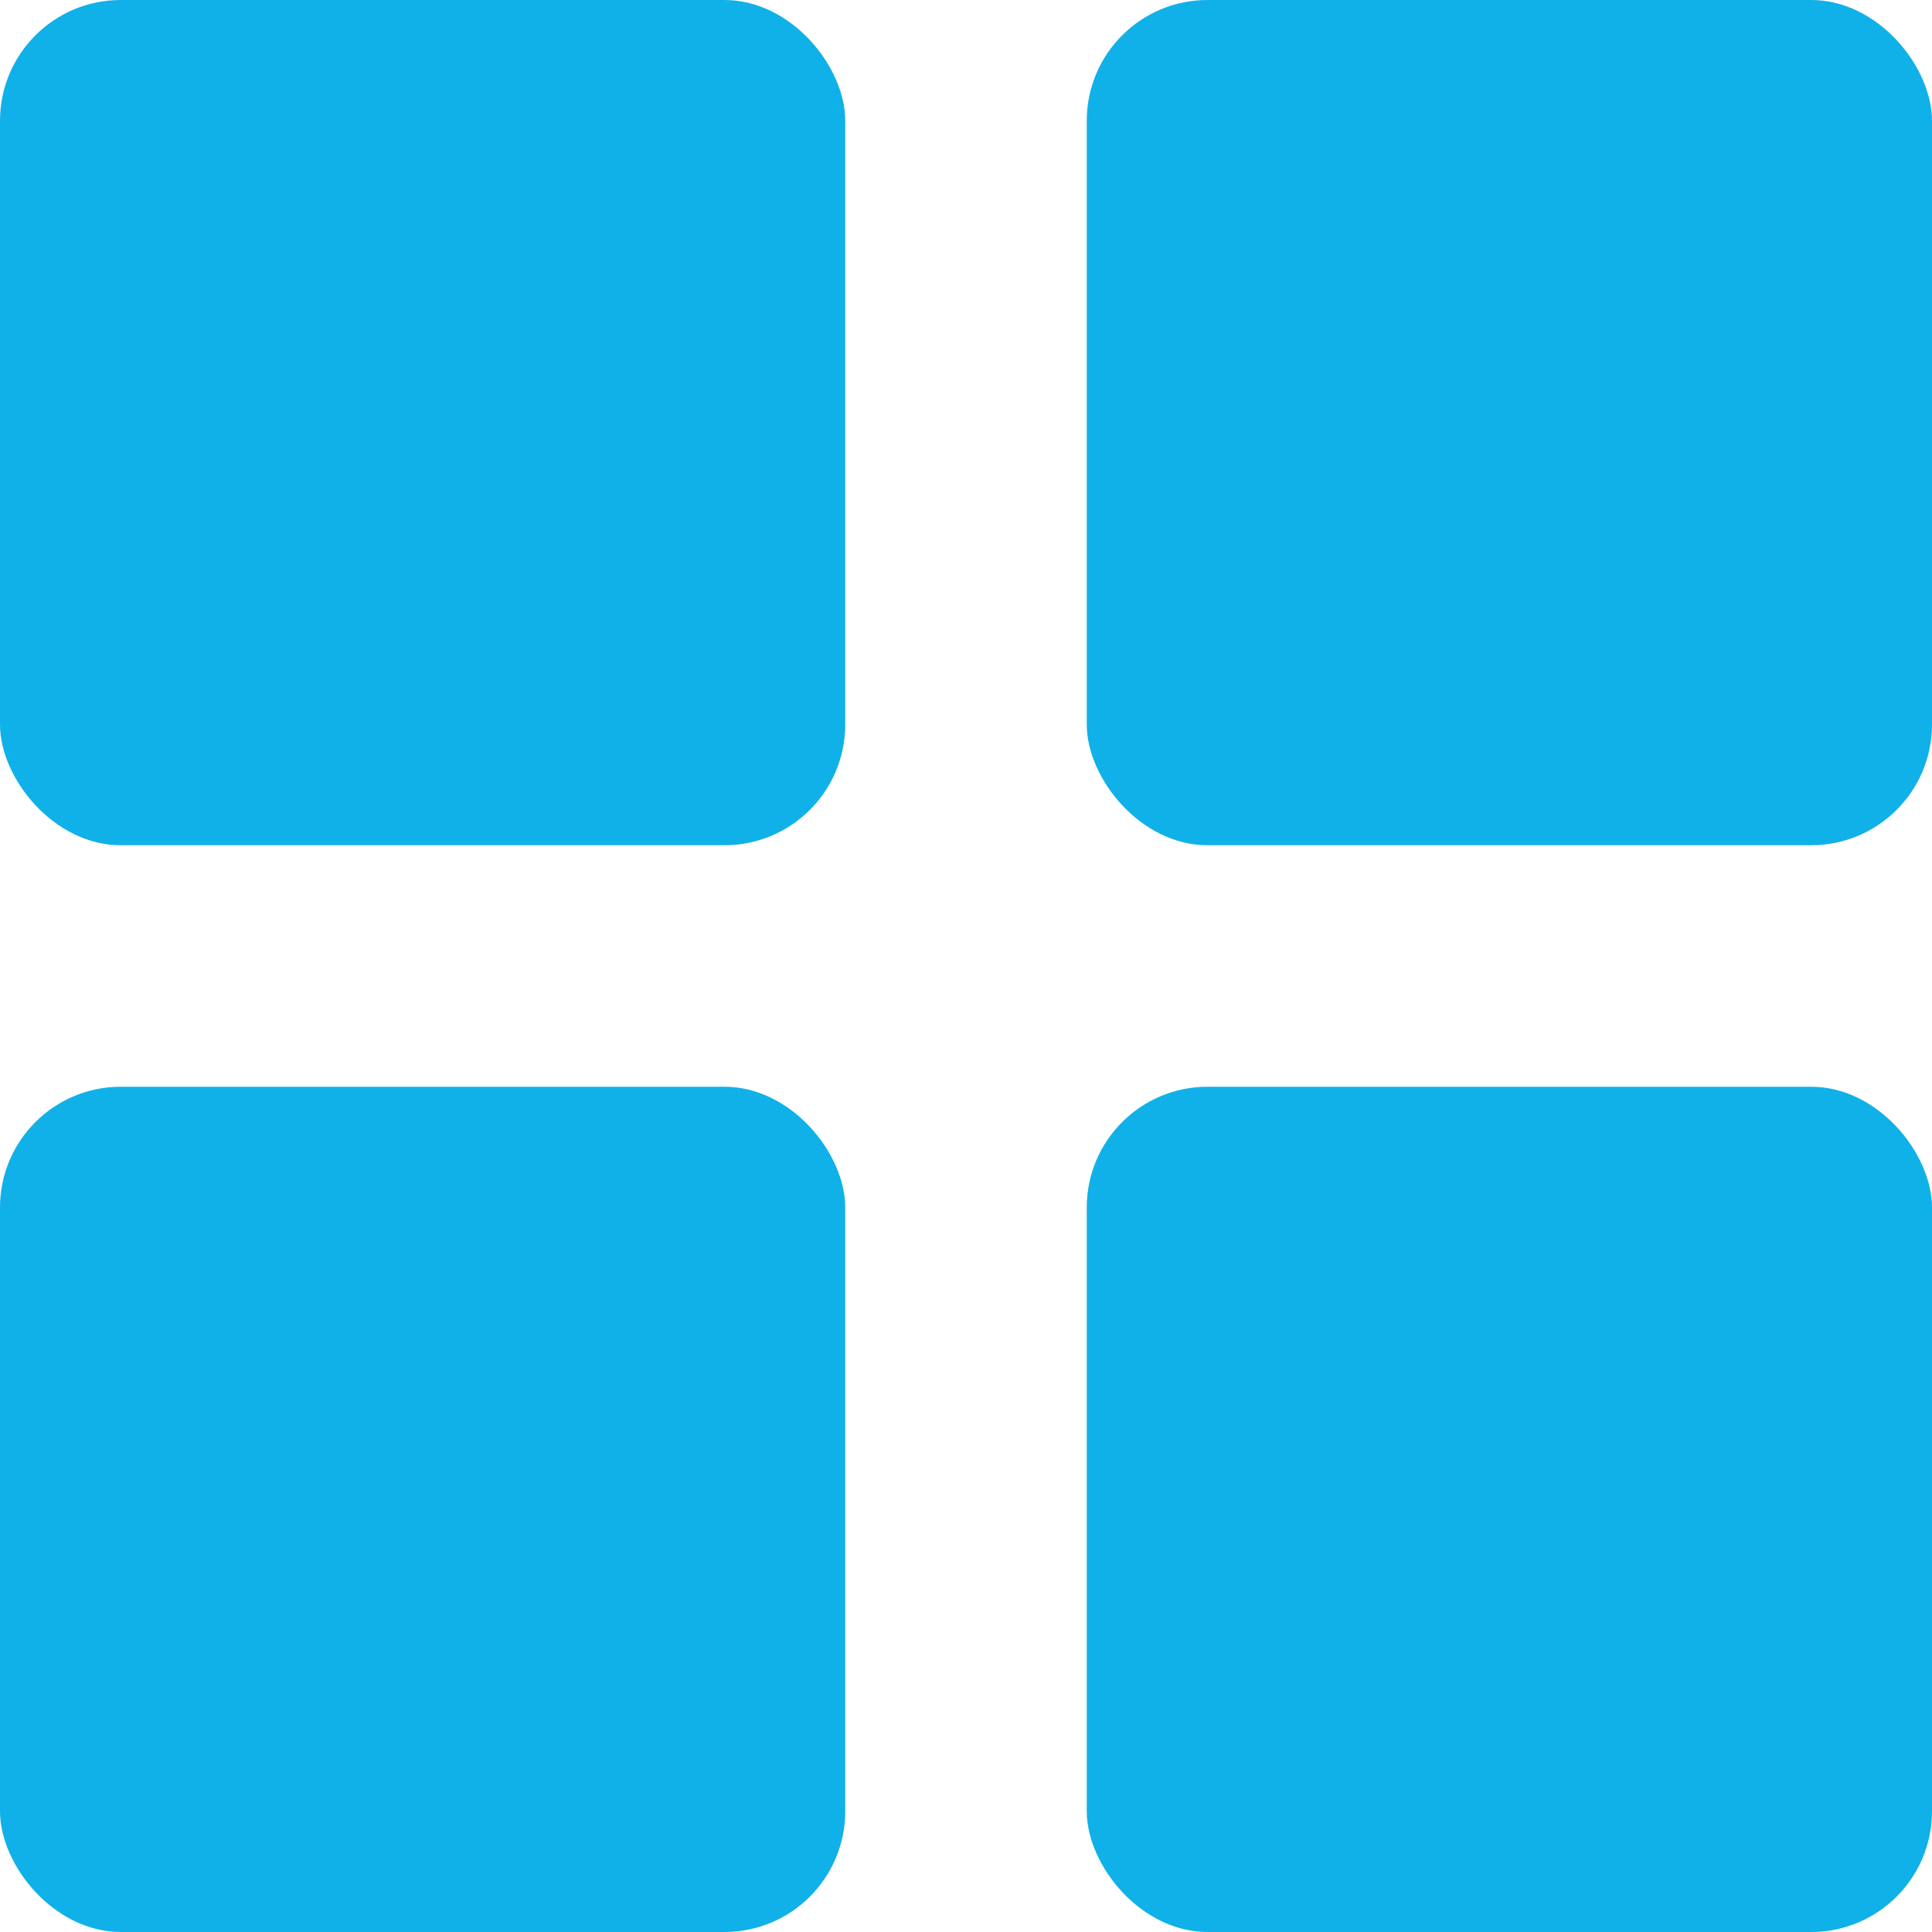 <svg width="16" height="16" viewBox="0 0 16 16" fill="none" xmlns="http://www.w3.org/2000/svg">
<rect width="7" height="7" rx="1" fill="#10B1E8"/>
<rect x="9" width="7" height="7" rx="1" fill="#10B1E8"/>
<rect y="9" width="7" height="7" rx="1" fill="#10B1E8"/>
<rect x="9" y="9" width="7" height="7" rx="1" fill="#10B1E8"/>
</svg>
